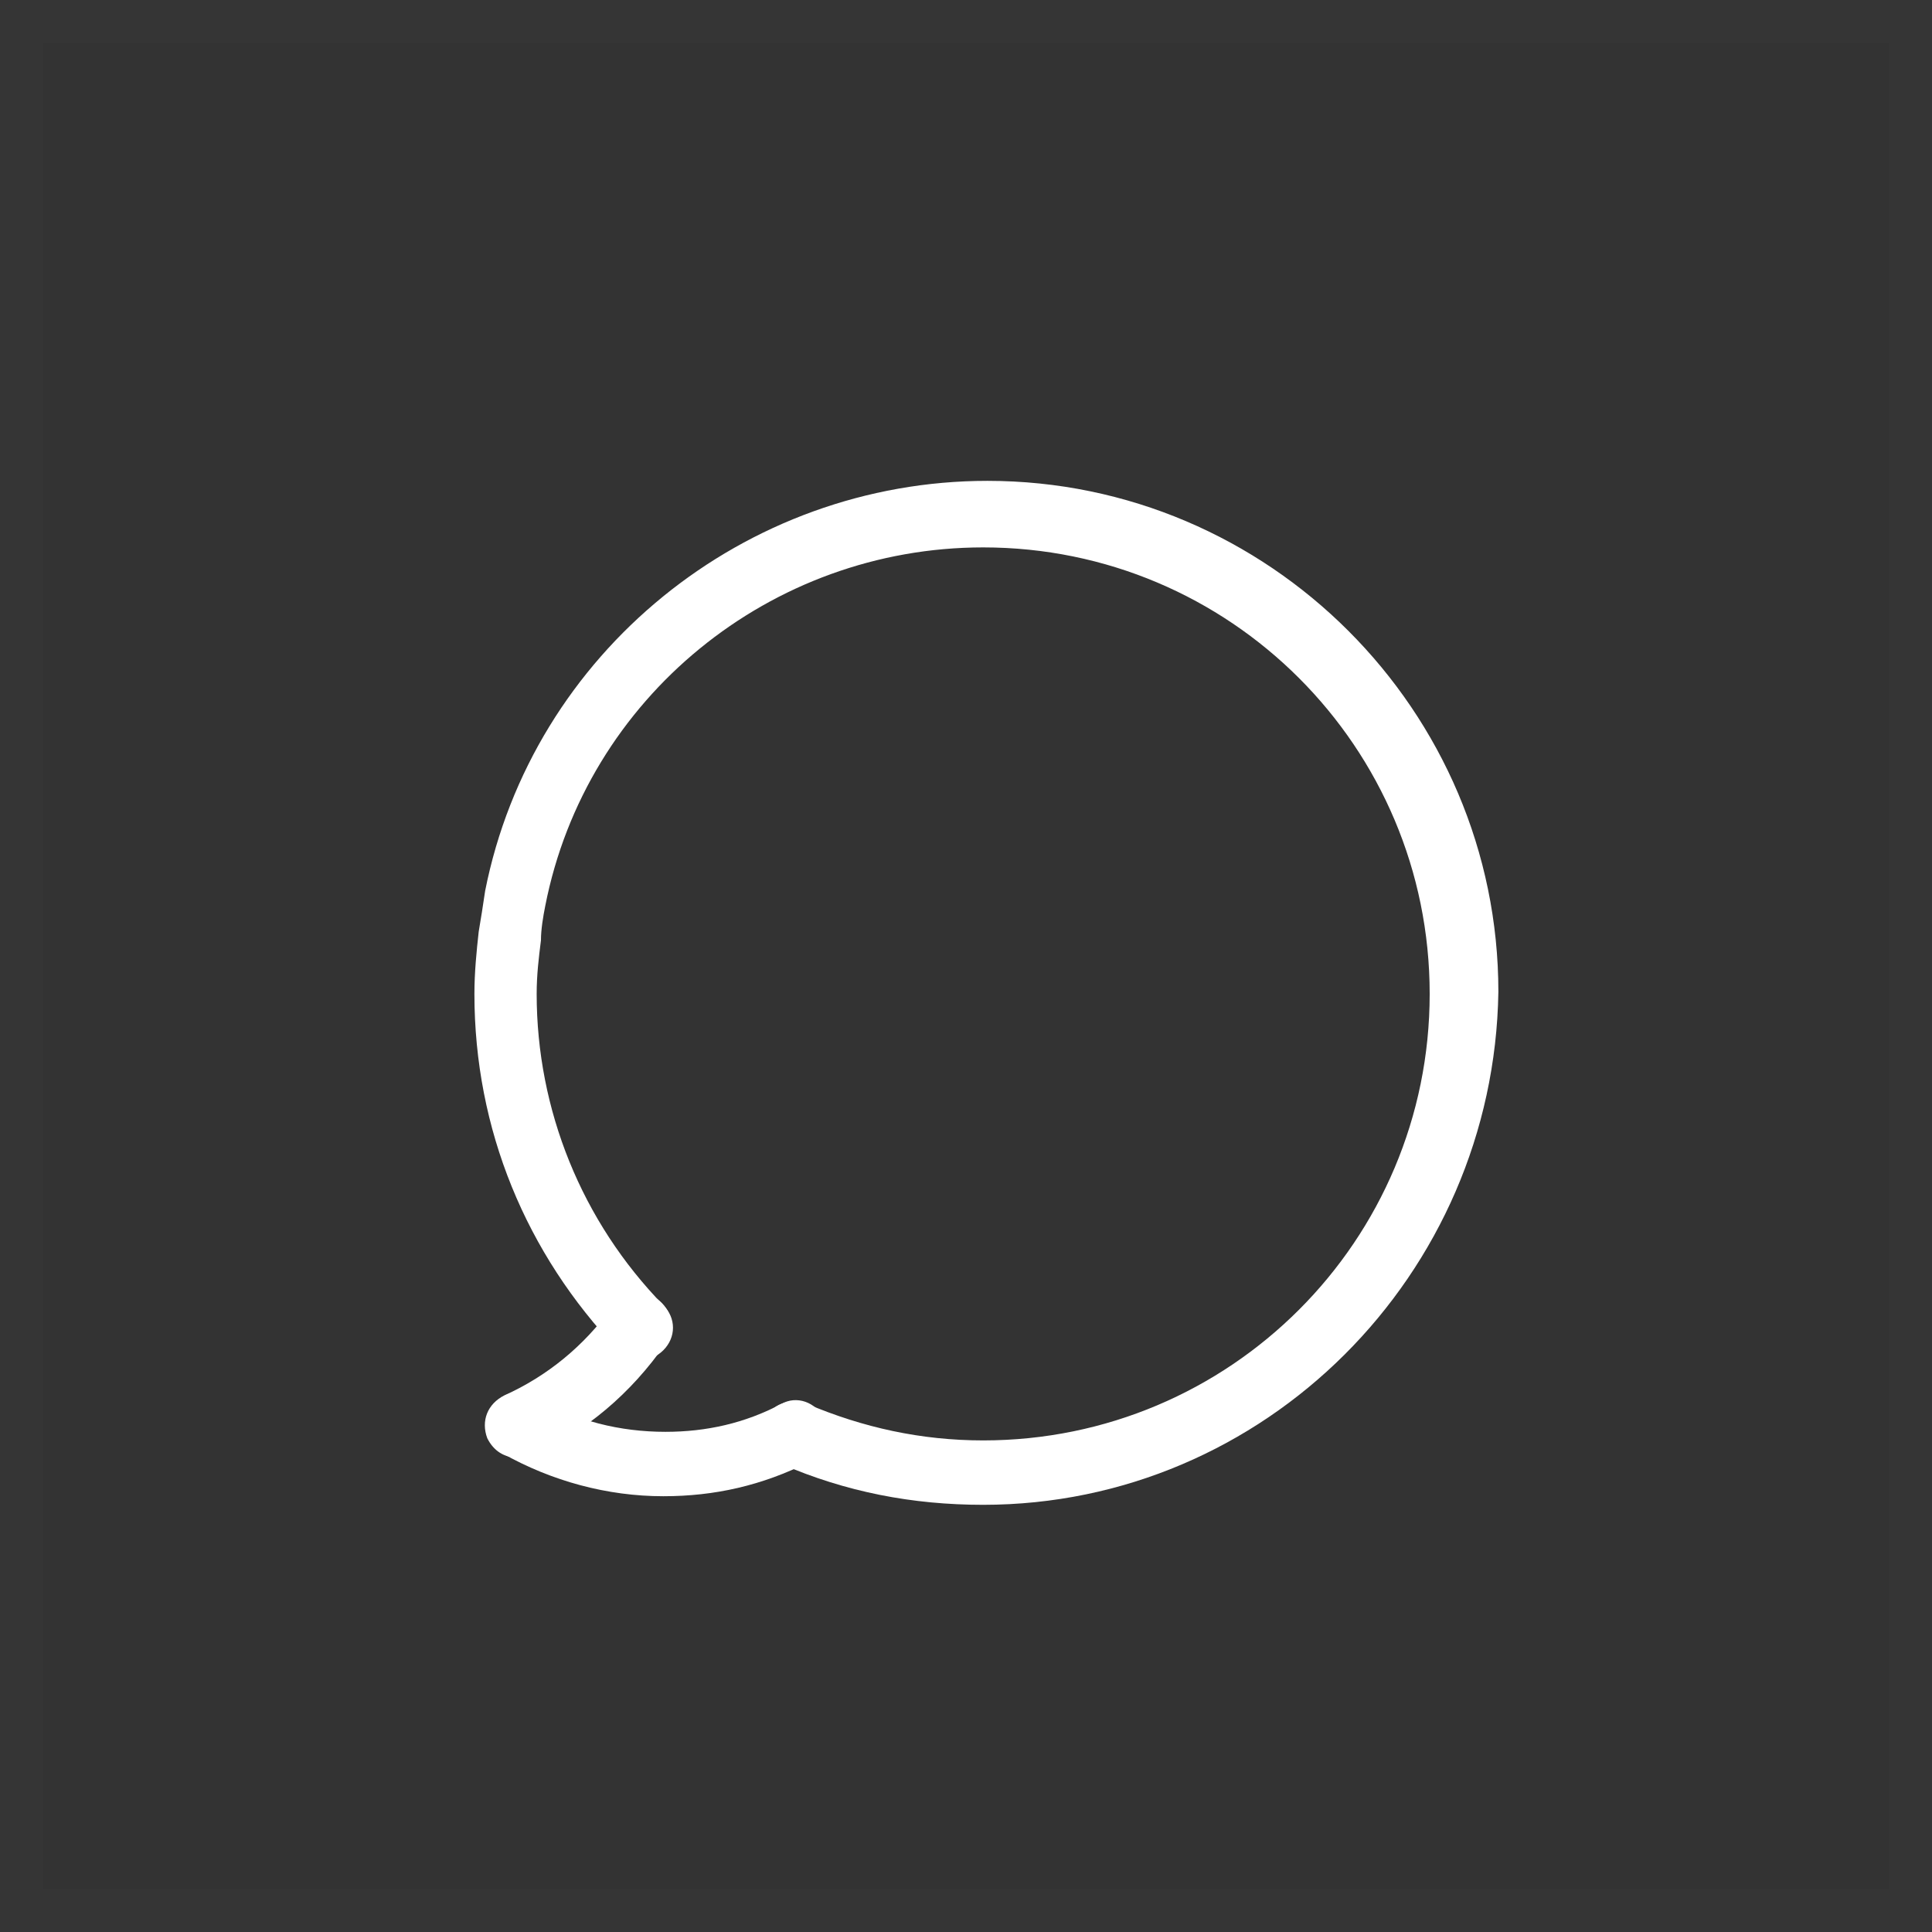 <?xml version="1.0" encoding="UTF-8"?>
<svg width="45px" height="45px" viewBox="0 0 45 45" version="1.1" xmlns="http://www.w3.org/2000/svg" xmlns:xlink="http://www.w3.org/1999/xlink">
    <rect x="0" y="0" width="45" height="45" fill="#333333" stroke="none"/>
    <!-- Generator: Sketch 47 (45396) - http://www.bohemiancoding.com/sketch -->
    <title>icon-comentario</title>
    <desc>Created with Sketch.</desc>
    <defs></defs>
    <g id="Page-1" stroke="none" stroke-width="1" fill="none" fill-rule="evenodd">
        <g id="MOB_TD-NEWS_INTERNA" transform="translate(-163, -414)">
            <g id="icon-comentario" transform="translate(163, 414)">
                <rect id="Rectangle-6" stroke-opacity="0.01" stroke="#FFFFFF" x="0.5" y="0.5" width="44" height="44"></rect>
                <g id="Group" transform="translate(11, 11)" fill-rule="nonzero" fill="#FFFFFF">
                    <path d="M11.9,24.05 C10.25,24.05 8.7,23.75 7.2,23.1 C6.8,22.95 6.65,22.5 6.8,22.1 C6.95,21.7 7.4,21.55 7.8,21.7 C9.1,22.25 10.45,22.55 11.9,22.55 C17.65,22.55 22.3,17.9 22.3,12.15 C22.3,6.4 17.65,1.75 11.9,1.75 C6.95,1.75 2.65,5.25 1.7,10.1 C1.65,10.35 1.6,10.65 1.6,10.9 C1.55,11.3 1.5,11.7 1.5,12.15 C1.5,14.85 2.55,17.45 4.45,19.4 C4.75,19.7 4.75,20.15 4.45,20.45 C4.15,20.75 3.7,20.75 3.4,20.45 C1.25,18.2 0.05,15.3 0.05,12.15 C0.05,11.65 0.1,11.15 0.15,10.7 C0.2,10.4 0.25,10.1 0.3,9.75 C1.4,4.2 6.35,0.2 12,0.2 C18.55,0.2 23.9,5.55 23.9,12.1 C23.8,18.7 18.45,24.05 11.9,24.05 Z" id="Shape"></path>
                    <path d="M4.45,23.85 C3.15,23.85 1.85,23.5 0.7,22.85 C0.35,22.65 0.2,22.2 0.45,21.8 C0.65,21.45 1.1,21.3 1.5,21.55 C2.4,22.1 3.45,22.35 4.5,22.35 C5.45,22.35 6.35,22.15 7.2,21.7 C7.55,21.5 8,21.65 8.2,22.05 C8.4,22.4 8.25,22.85 7.85,23.05 C6.75,23.6 5.65,23.85 4.45,23.85 Z" id="Shape"></path>
                    <path d="M1.05,22.95 C0.75,22.95 0.5,22.8 0.35,22.5 C0.2,22.1 0.35,21.7 0.75,21.5 C1.75,21.05 2.6,20.35 3.25,19.45 C3.5,19.1 3.95,19 4.3,19.25 C4.65,19.5 4.75,19.95 4.5,20.3 C3.7,21.45 2.65,22.35 1.4,22.9 C1.3,22.95 1.2,22.95 1.05,22.95 Z" id="Shape"></path>
                </g>
            </g>
        </g>
    </g>
</svg>